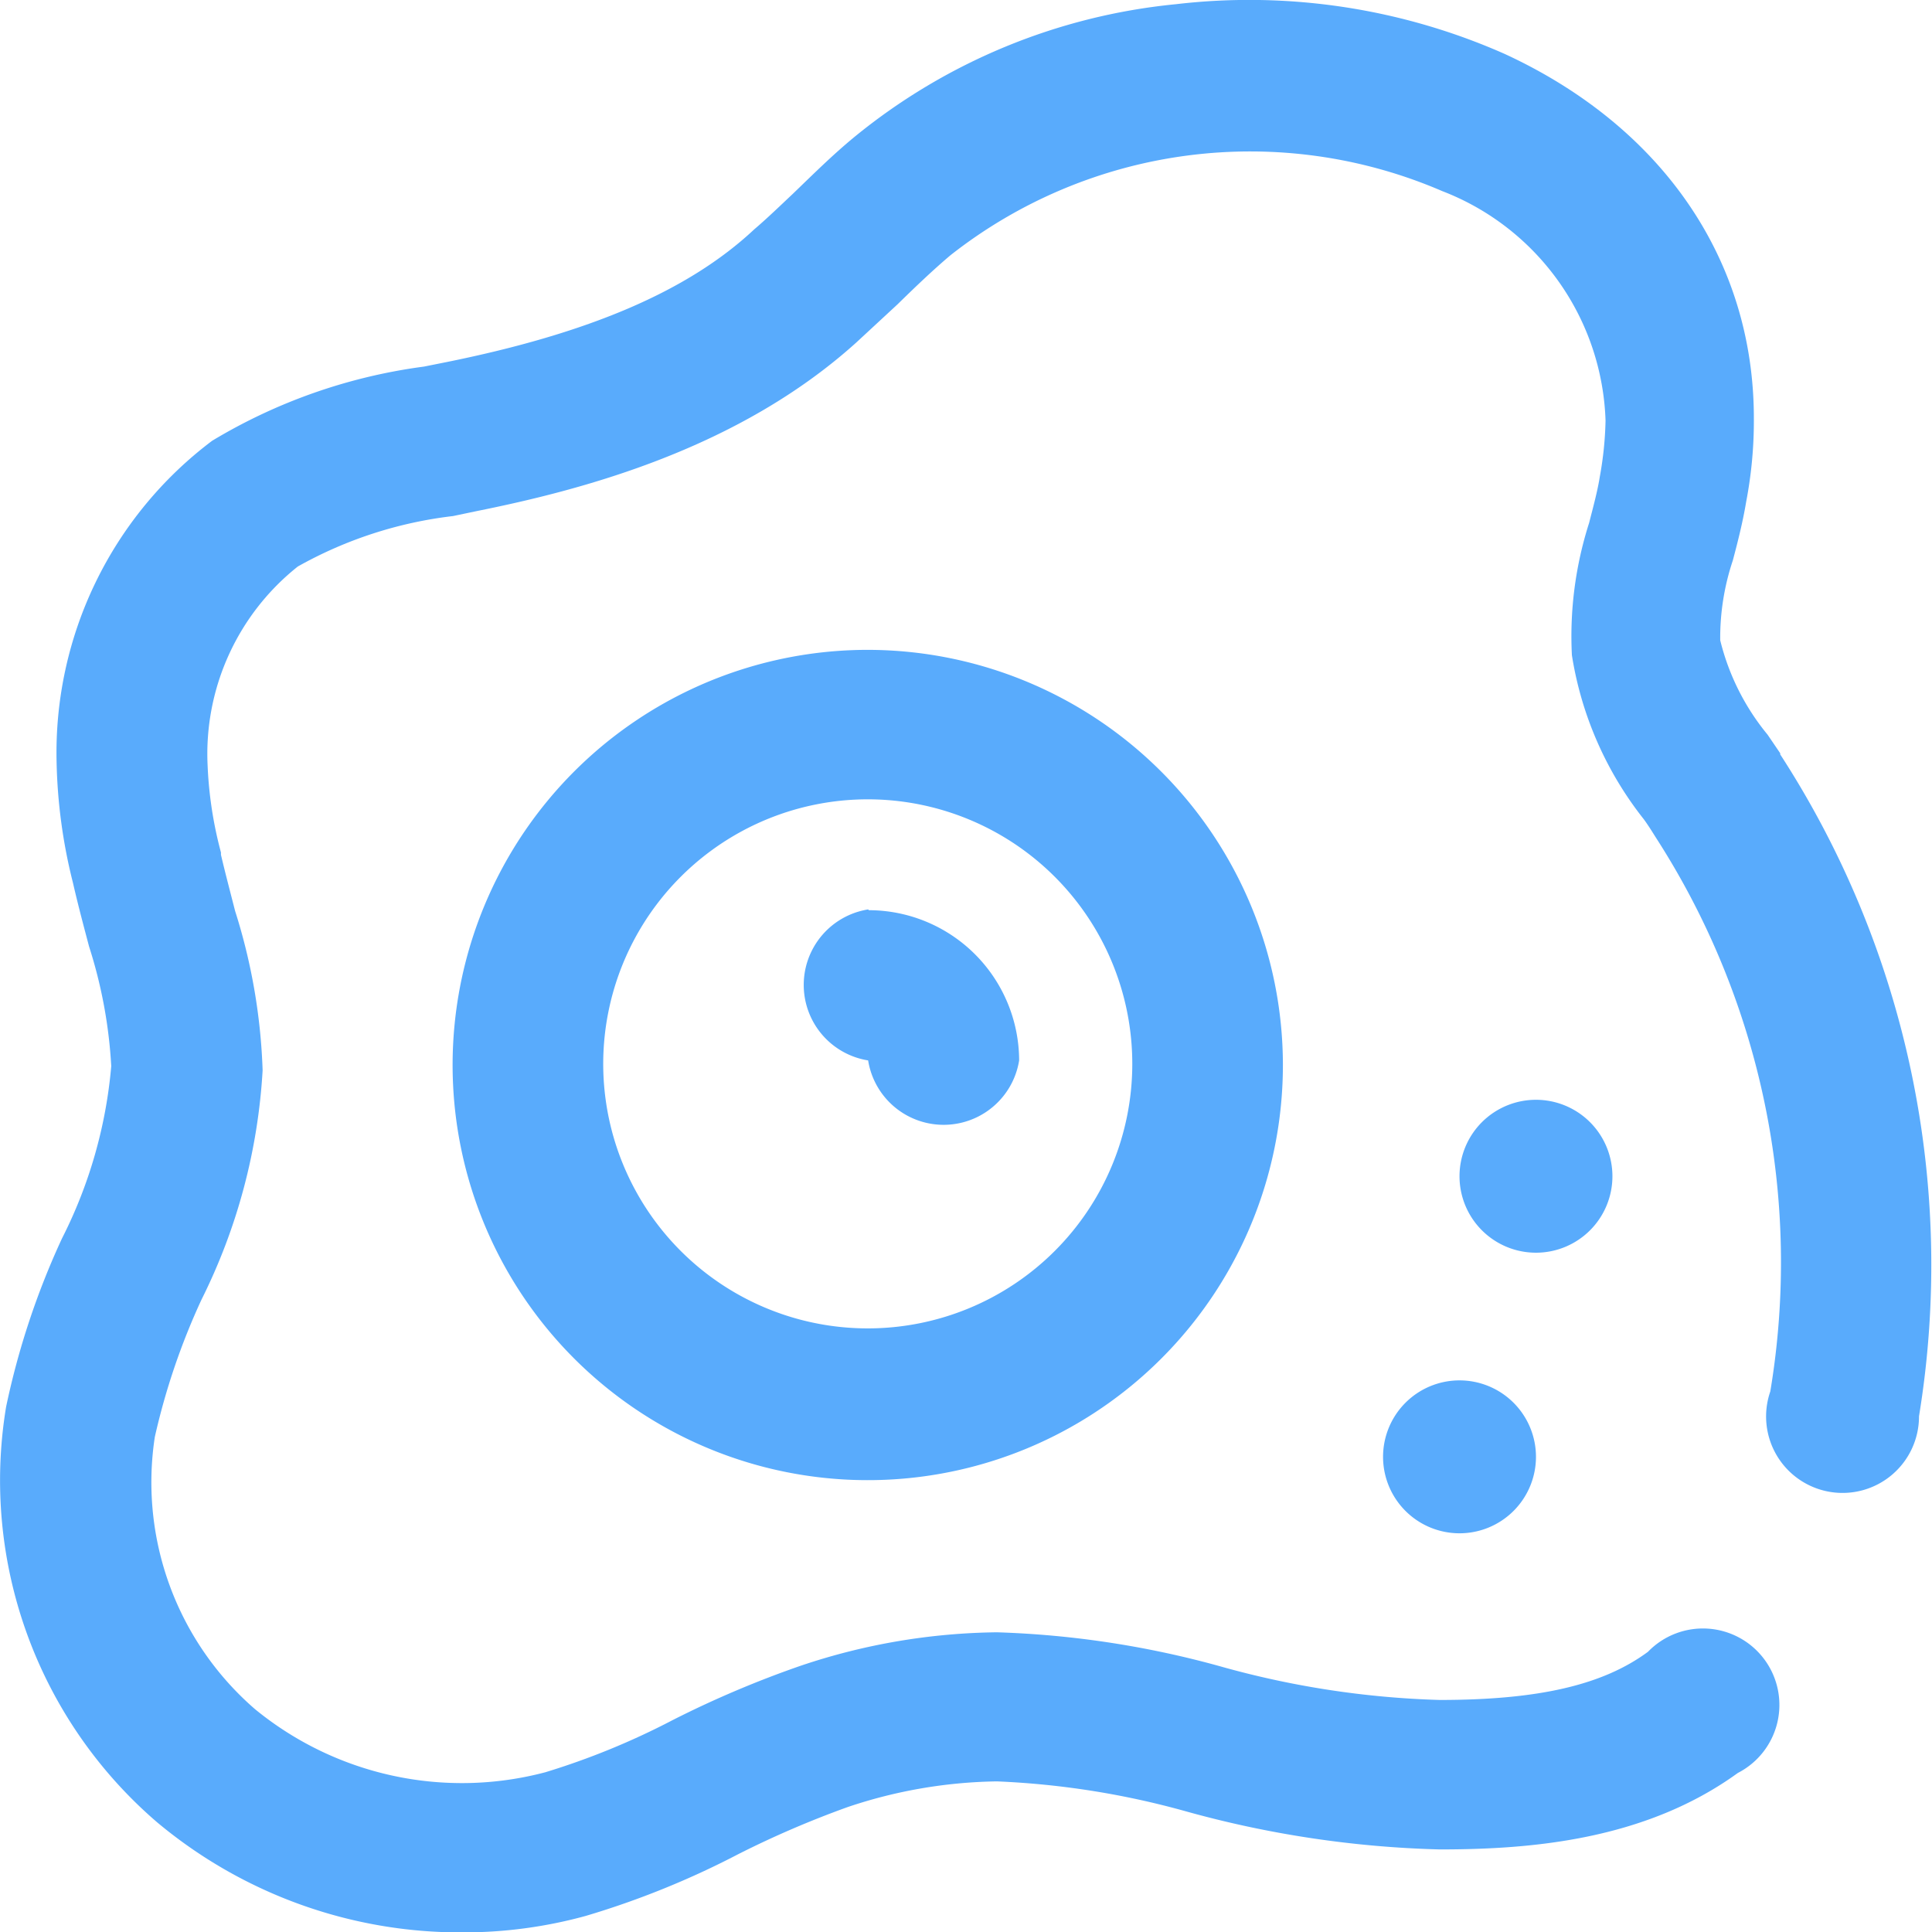 <svg xmlns="http://www.w3.org/2000/svg" viewBox="0 0 50.54 50.55"><defs><style>.cls-1{fill:#59abfc;}</style></defs><title>nutrition</title><g id="Layer_2" data-name="Layer 2"><g id="Layer_21" data-name="Layer 21"><path class="cls-1" d="M40.18,32.77a2,2,0,1,1,2-2,2,2,0,0,1-2,2Zm-4,5.34a2,2,0,1,0,2-2,2,2,0,0,0-2,2ZM33.56,27.84A10.86,10.86,0,1,1,22.71,17,10.87,10.87,0,0,1,33.56,27.84Zm-3.94,0a6.92,6.92,0,1,0-6.91,6.91,6.92,6.92,0,0,0,6.91-6.91Zm-6.91-4.05a2,2,0,0,0,0,3.95,2,2,0,0,0,3.95,0,3.94,3.94,0,0,0-3.93-3.93Zm23.87-4.07-.34-.5A6.21,6.21,0,0,1,45,16.75a6.37,6.37,0,0,1,.33-2.09c.13-.49.26-1,.35-1.54a11.22,11.22,0,0,0,.2-2.18c0-4.17-2.42-7.64-6.52-9.53A16.51,16.51,0,0,0,30.76.11,15.68,15.68,0,0,0,22.33,3.6c-.58.48-1.1,1-1.6,1.48-.34.32-.66.63-1,.92C18,7.62,15.4,8.72,11.69,9.47l-.6.12a14.39,14.39,0,0,0-5.54,1.94,10.21,10.21,0,0,0-4.07,8.39,14,14,0,0,0,.43,3.18v0c.13.57.28,1.13.42,1.66a12.48,12.48,0,0,1,.58,3.13,12.28,12.28,0,0,1-1.29,4.51,20.48,20.48,0,0,0-1.46,4.4A11.79,11.79,0,0,0,4.11,47.67a12.36,12.36,0,0,0,8,2.88,12.05,12.05,0,0,0,3.21-.43,22.4,22.4,0,0,0,4-1.62,25.4,25.4,0,0,1,2.86-1.23,12.74,12.74,0,0,1,3.9-.67,21.68,21.68,0,0,1,4.93.78,27.32,27.32,0,0,0,6.65,1c2.35,0,5.36-.23,7.8-2a2,2,0,1,0-2.35-3.17c-1.18.87-2.86,1.26-5.45,1.26a23.63,23.63,0,0,1-5.74-.88,24.69,24.69,0,0,0-5.84-.89,16.58,16.58,0,0,0-5.12.87A26.77,26.77,0,0,0,17.59,45a19.38,19.38,0,0,1-3.32,1.36,8.54,8.54,0,0,1-7.6-1.65,7.85,7.85,0,0,1-2.62-7.12A17.9,17.9,0,0,1,5.27,34a15.39,15.39,0,0,0,1.6-6,15.42,15.42,0,0,0-.72-4.17c-.13-.51-.26-1-.37-1.47v-.06A10.41,10.41,0,0,1,5.43,20a6.26,6.26,0,0,1,2.36-5.18,10.85,10.85,0,0,1,4.06-1.32l.62-.13c2.79-.56,6.85-1.63,9.93-4.41l1.08-1c.47-.46.92-.89,1.38-1.28A12.68,12.68,0,0,1,37.73,5,6.67,6.67,0,0,1,42,11a9.1,9.1,0,0,1-.15,1.47c-.06.38-.17.78-.28,1.21a9.72,9.72,0,0,0-.45,3.46A9.24,9.24,0,0,0,43,21.43c.11.15.21.31.31.47a20.51,20.51,0,0,1,3,14.5,2,2,0,1,0,3.89.65,24.54,24.54,0,0,0-3.64-17.33Z"/></g></g></svg>